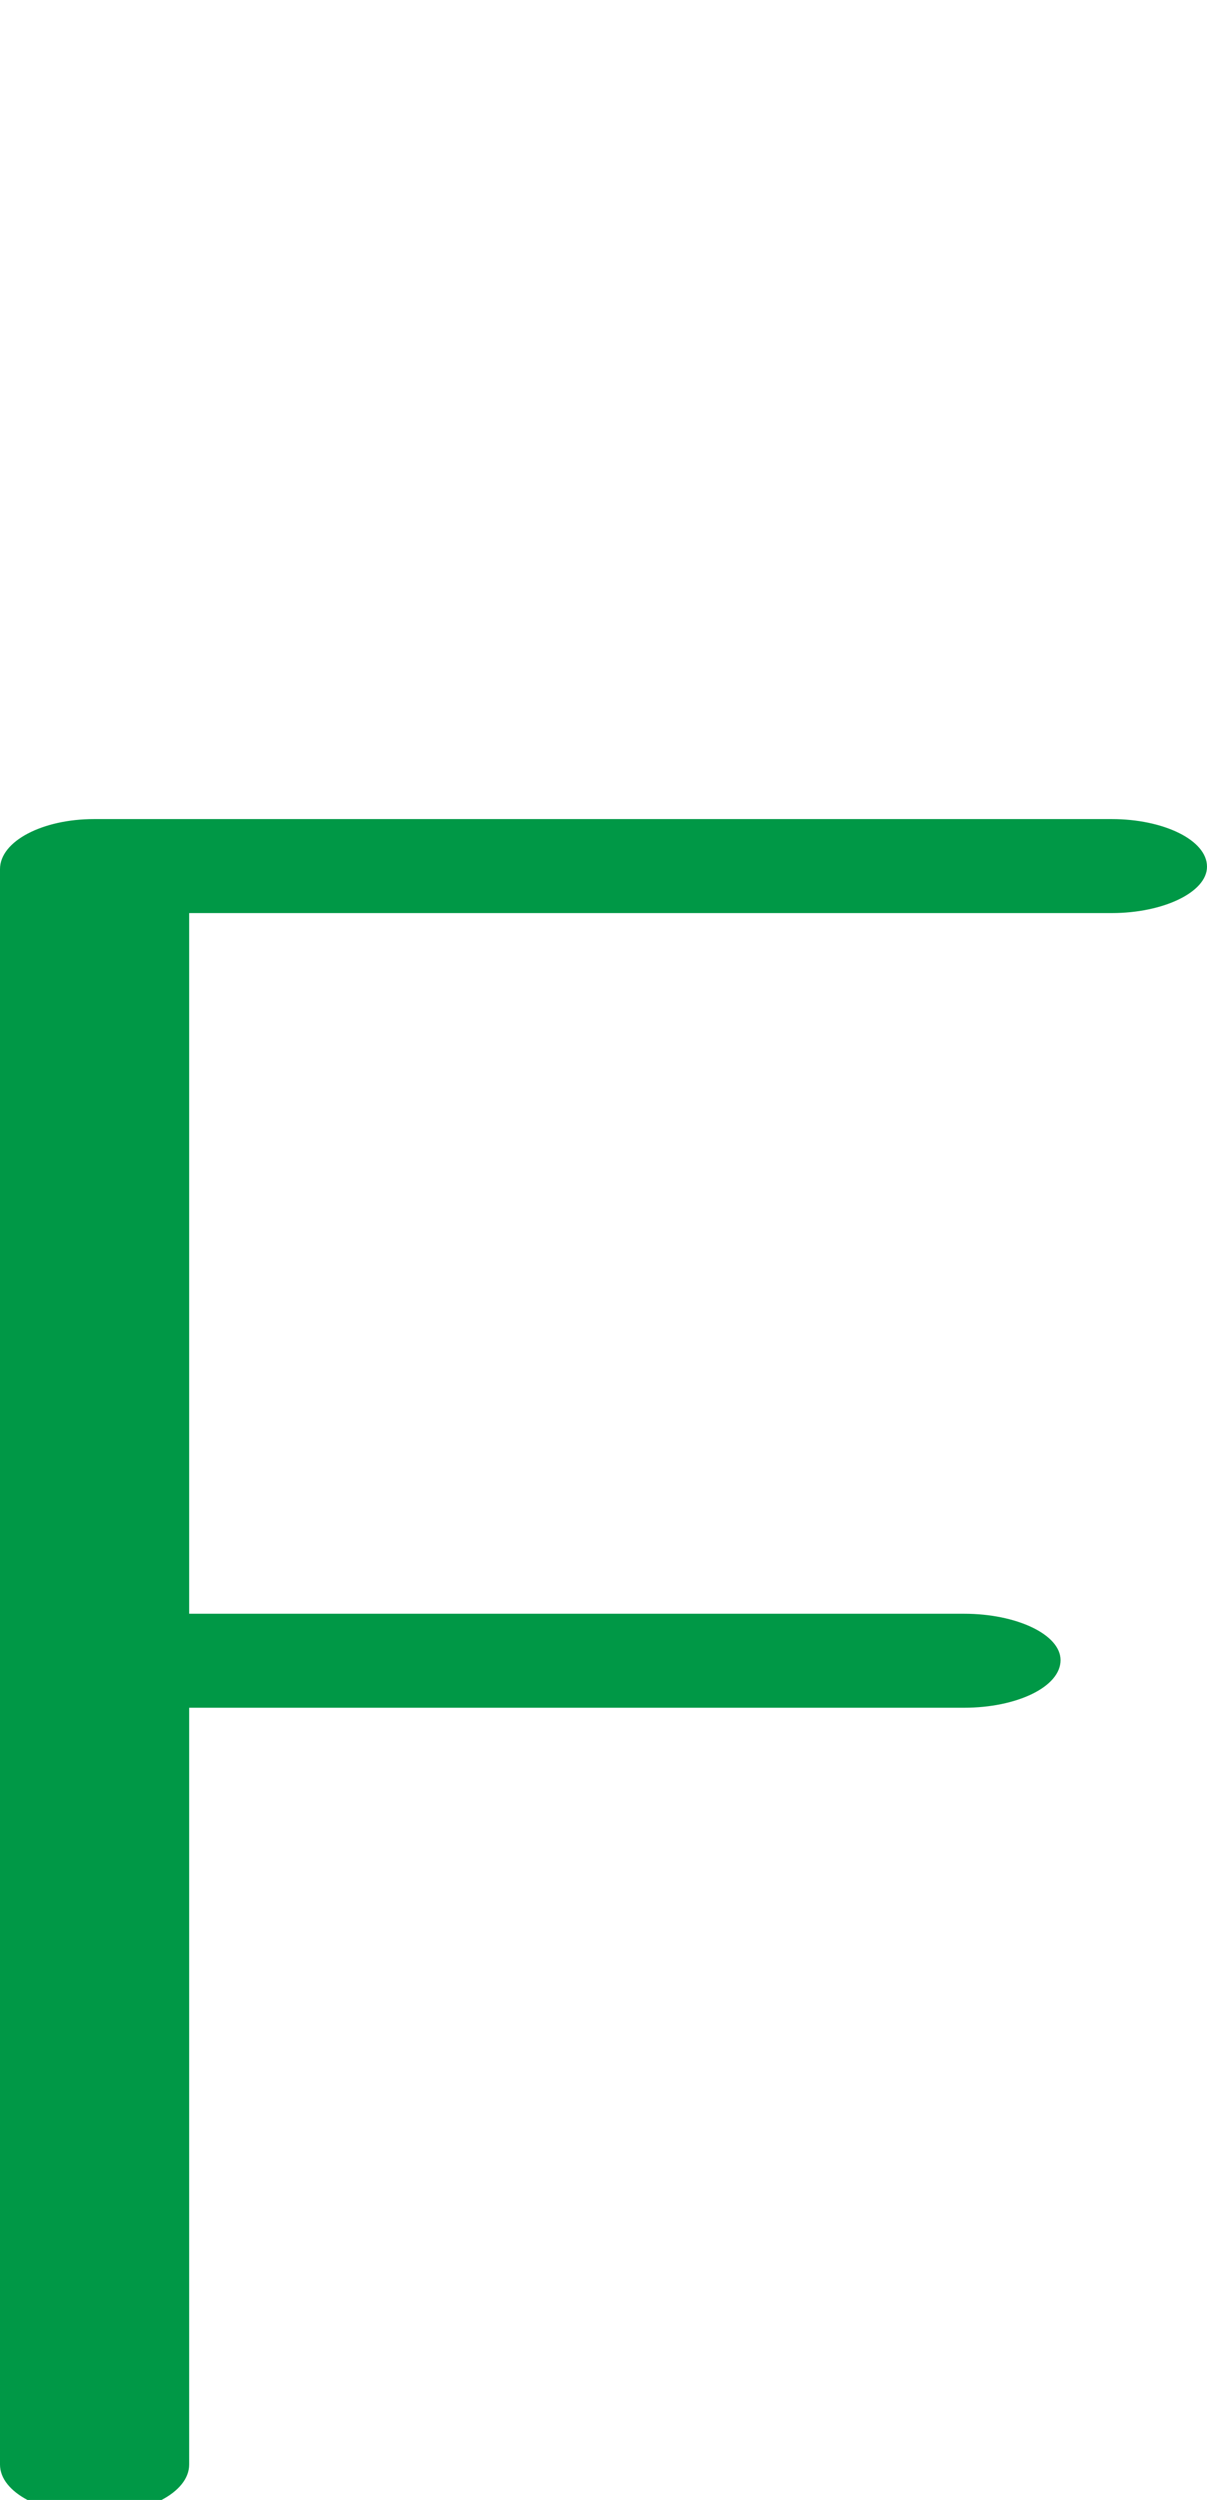 <?xml version="1.0" encoding="UTF-8"?>
<!DOCTYPE svg PUBLIC "-//W3C//DTD SVG 1.1//EN" "http://www.w3.org/Graphics/SVG/1.1/DTD/svg11.dtd">
<!-- Creator: CorelDRAW X8 -->
<svg xmlns="http://www.w3.org/2000/svg" xml:space="preserve" width="989px" height="2048px" version="1.1" style="shape-rendering:geometricPrecision; text-rendering:geometricPrecision; image-rendering:optimizeQuality; fill-rule:evenodd; clip-rule:evenodd"
viewBox="0 0 989 2048"
 xmlns:xlink="http://www.w3.org/1999/xlink">
 <defs>
  <style type="text/css">
   <![CDATA[
    .fil0 {fill:#009846;fill-rule:nonzero}
   ]]>
  </style>
 </defs>
 <g id="Layer_x0020_1">
  <path class="fil0" d="M155 2019c0,23 -35,41 -78,41 -42,0 -77,-18 -77,-41l0 -1307c0,-23 35,-41 77,-41l834 0c42,0 78,17 78,39 0,21 -36,38 -78,38l-756 0 0 574 635 0c43,0 79,17 79,38 0,22 -36,39 -79,39l-635 0 0 620z"/>
 </g>
</svg>
